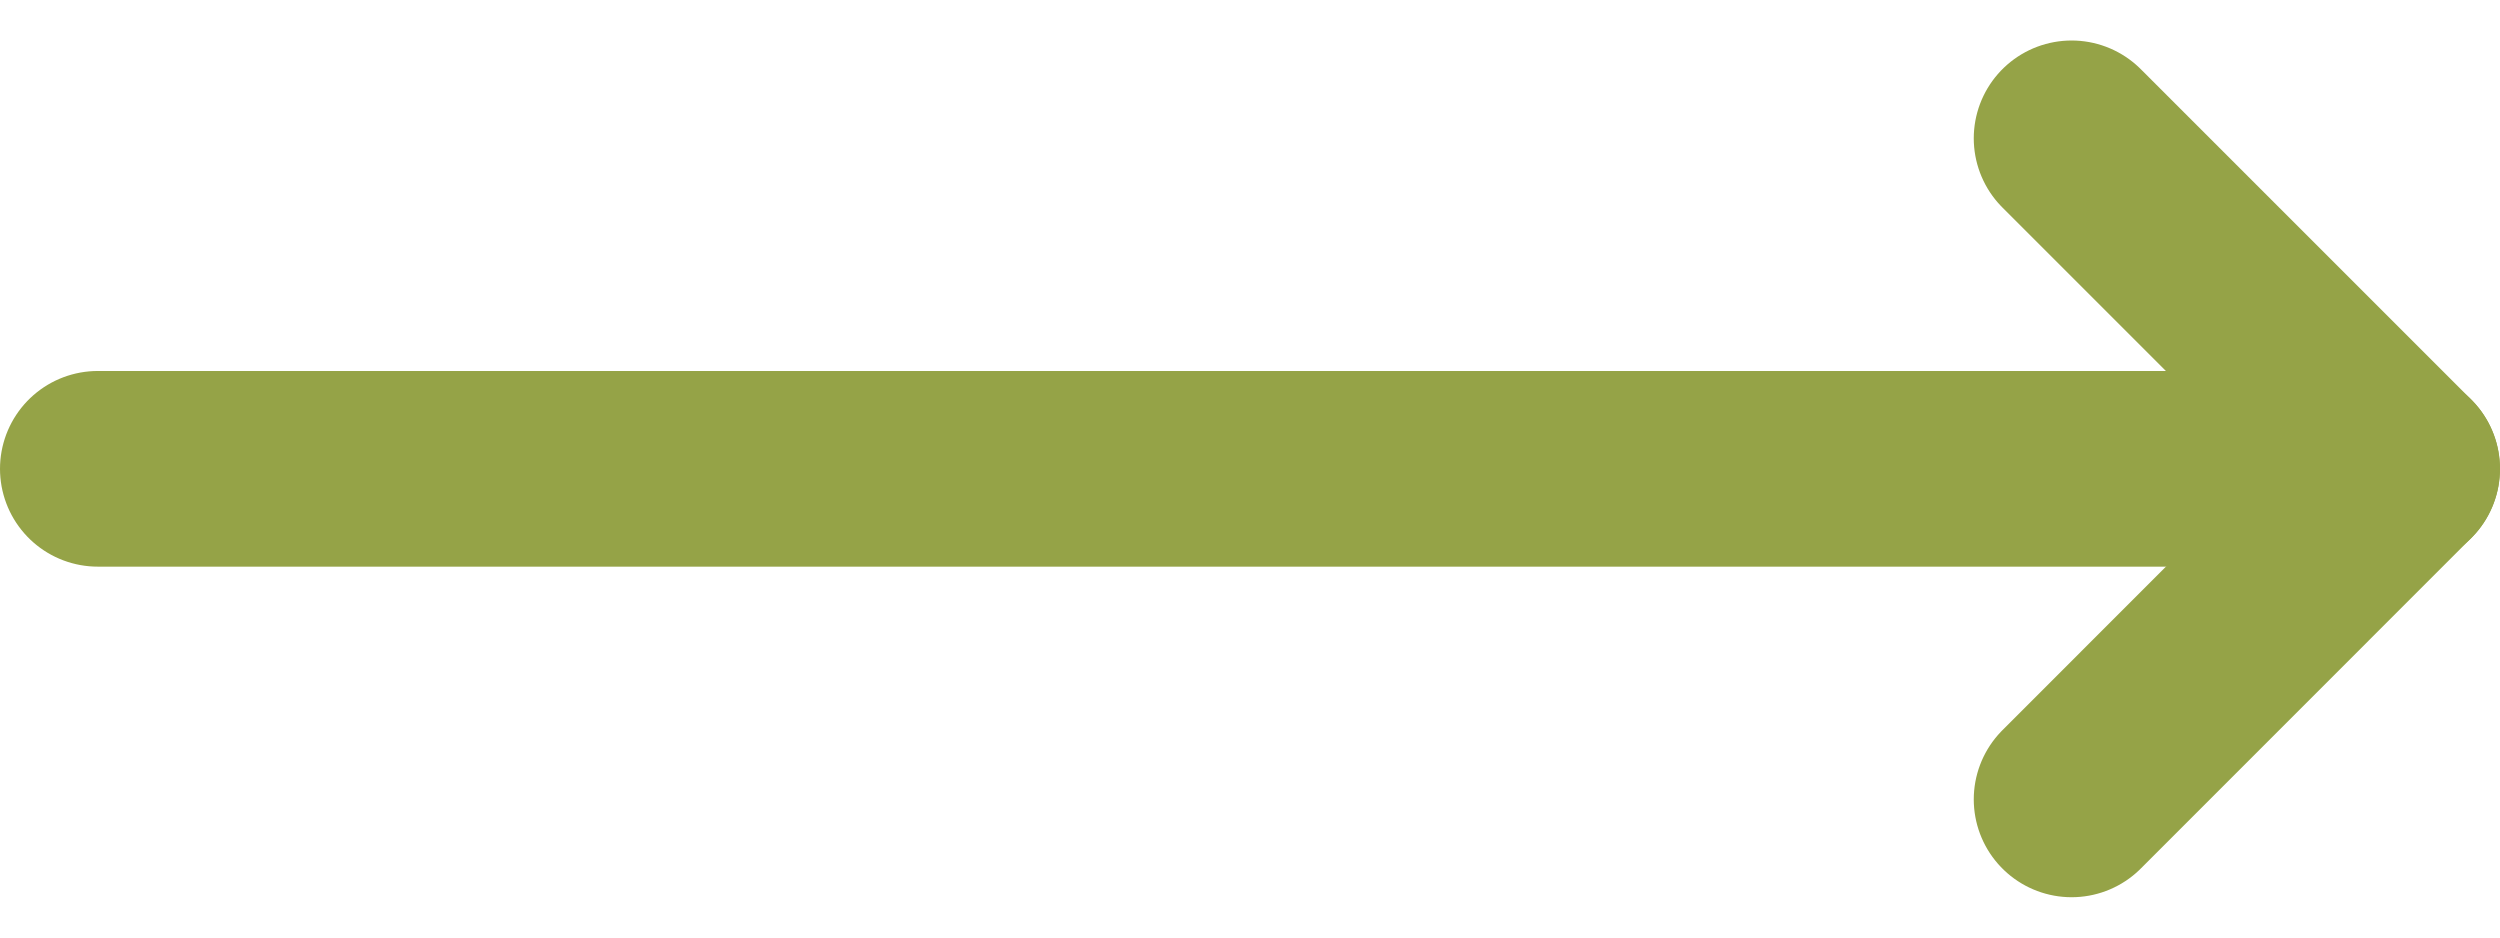 <svg xmlns="http://www.w3.org/2000/svg" width="25.554" height="9.585" viewBox="0 0 25.554 9.585">
  <g id="Icon_feather-arrow-right" data-name="Icon feather-arrow-right" transform="translate(45.707 -6.086)">
    <path id="Path_14" data-name="Path 14" d="M7.5,18H31.054" transform="translate(-52.207 -7.122)" fill="none" stroke="#95a347" stroke-linecap="round" stroke-linejoin="round" stroke-width="2"/>
    <path id="Path_15" data-name="Path 15" d="M18,7.5l3.378,3.378L18,14.257" transform="translate(-42.532)" fill="none" stroke="#95a347" stroke-linecap="round" stroke-linejoin="round" stroke-width="2"/>
  </g>
</svg>
